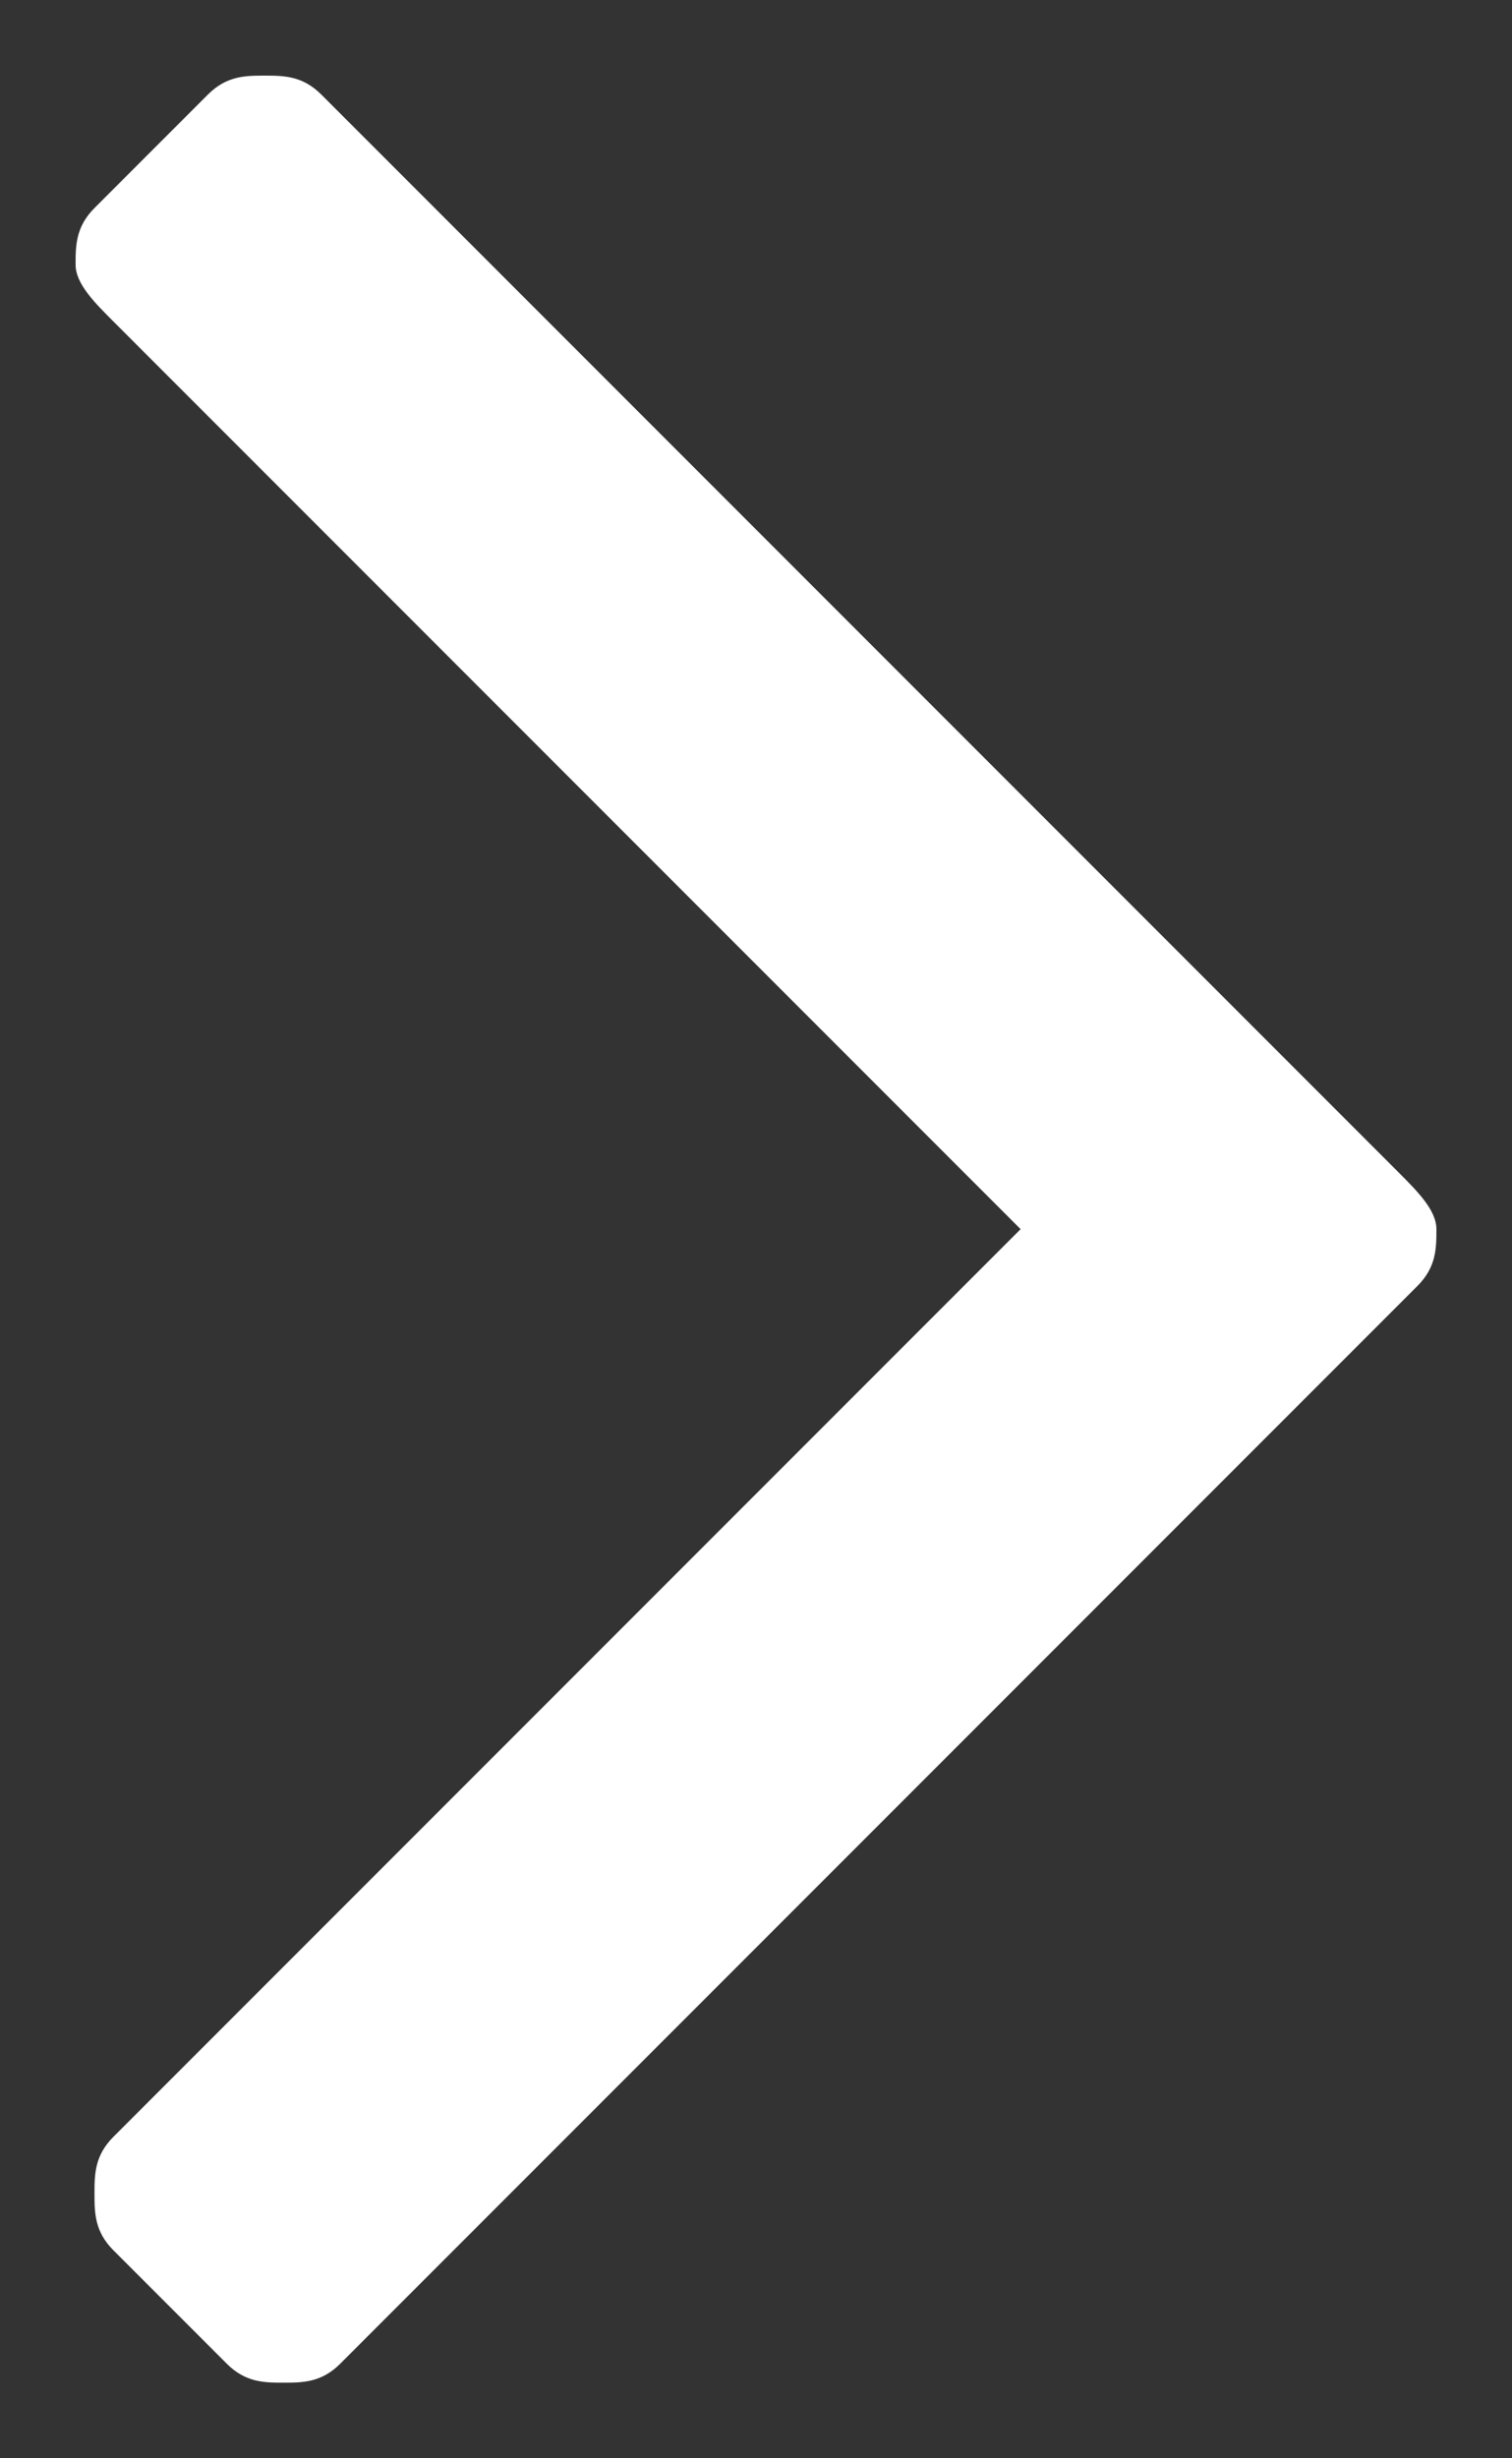 <?xml version="1.0" encoding="utf-8"?>
<!-- Generator: Adobe Illustrator 21.1.0, SVG Export Plug-In . SVG Version: 6.00 Build 0)  -->
<svg version="1.1" id="Layer_1" xmlns="http://www.w3.org/2000/svg" xmlns:xlink="http://www.w3.org/1999/xlink" x="0px" y="0px" width="8px"
	 viewBox="0 0 8 13" style="enable-background:new 0 0 8 13;" xml:space="preserve">
<rect x="0" y="0" width="8" height="13" fill="#333333" stroke="none"/>
<style type="text/css">
	.st0{enable-background:new    ;}
	.st1{fill:#FFFFFF;}
</style>
<g class="st0">
	<path class="st1" d="M7.6,6.5c0,0.1,0,0.2-0.1,0.3l-5.7,5.7c-0.1,0.1-0.2,0.1-0.3,0.1c-0.1,0-0.2,0-0.3-0.1l-0.6-0.6
		c-0.1-0.1-0.1-0.2-0.1-0.3s0-0.2,0.1-0.3l4.8-4.8L0.6,1.7C0.5,1.6,0.4,1.5,0.4,1.4c0-0.1,0-0.2,0.1-0.3l0.6-0.6
		c0.1-0.1,0.2-0.1,0.3-0.1c0.1,0,0.2,0,0.3,0.1l5.7,5.7C7.5,6.3,7.6,6.4,7.6,6.5z"/>
</g>
</svg>
